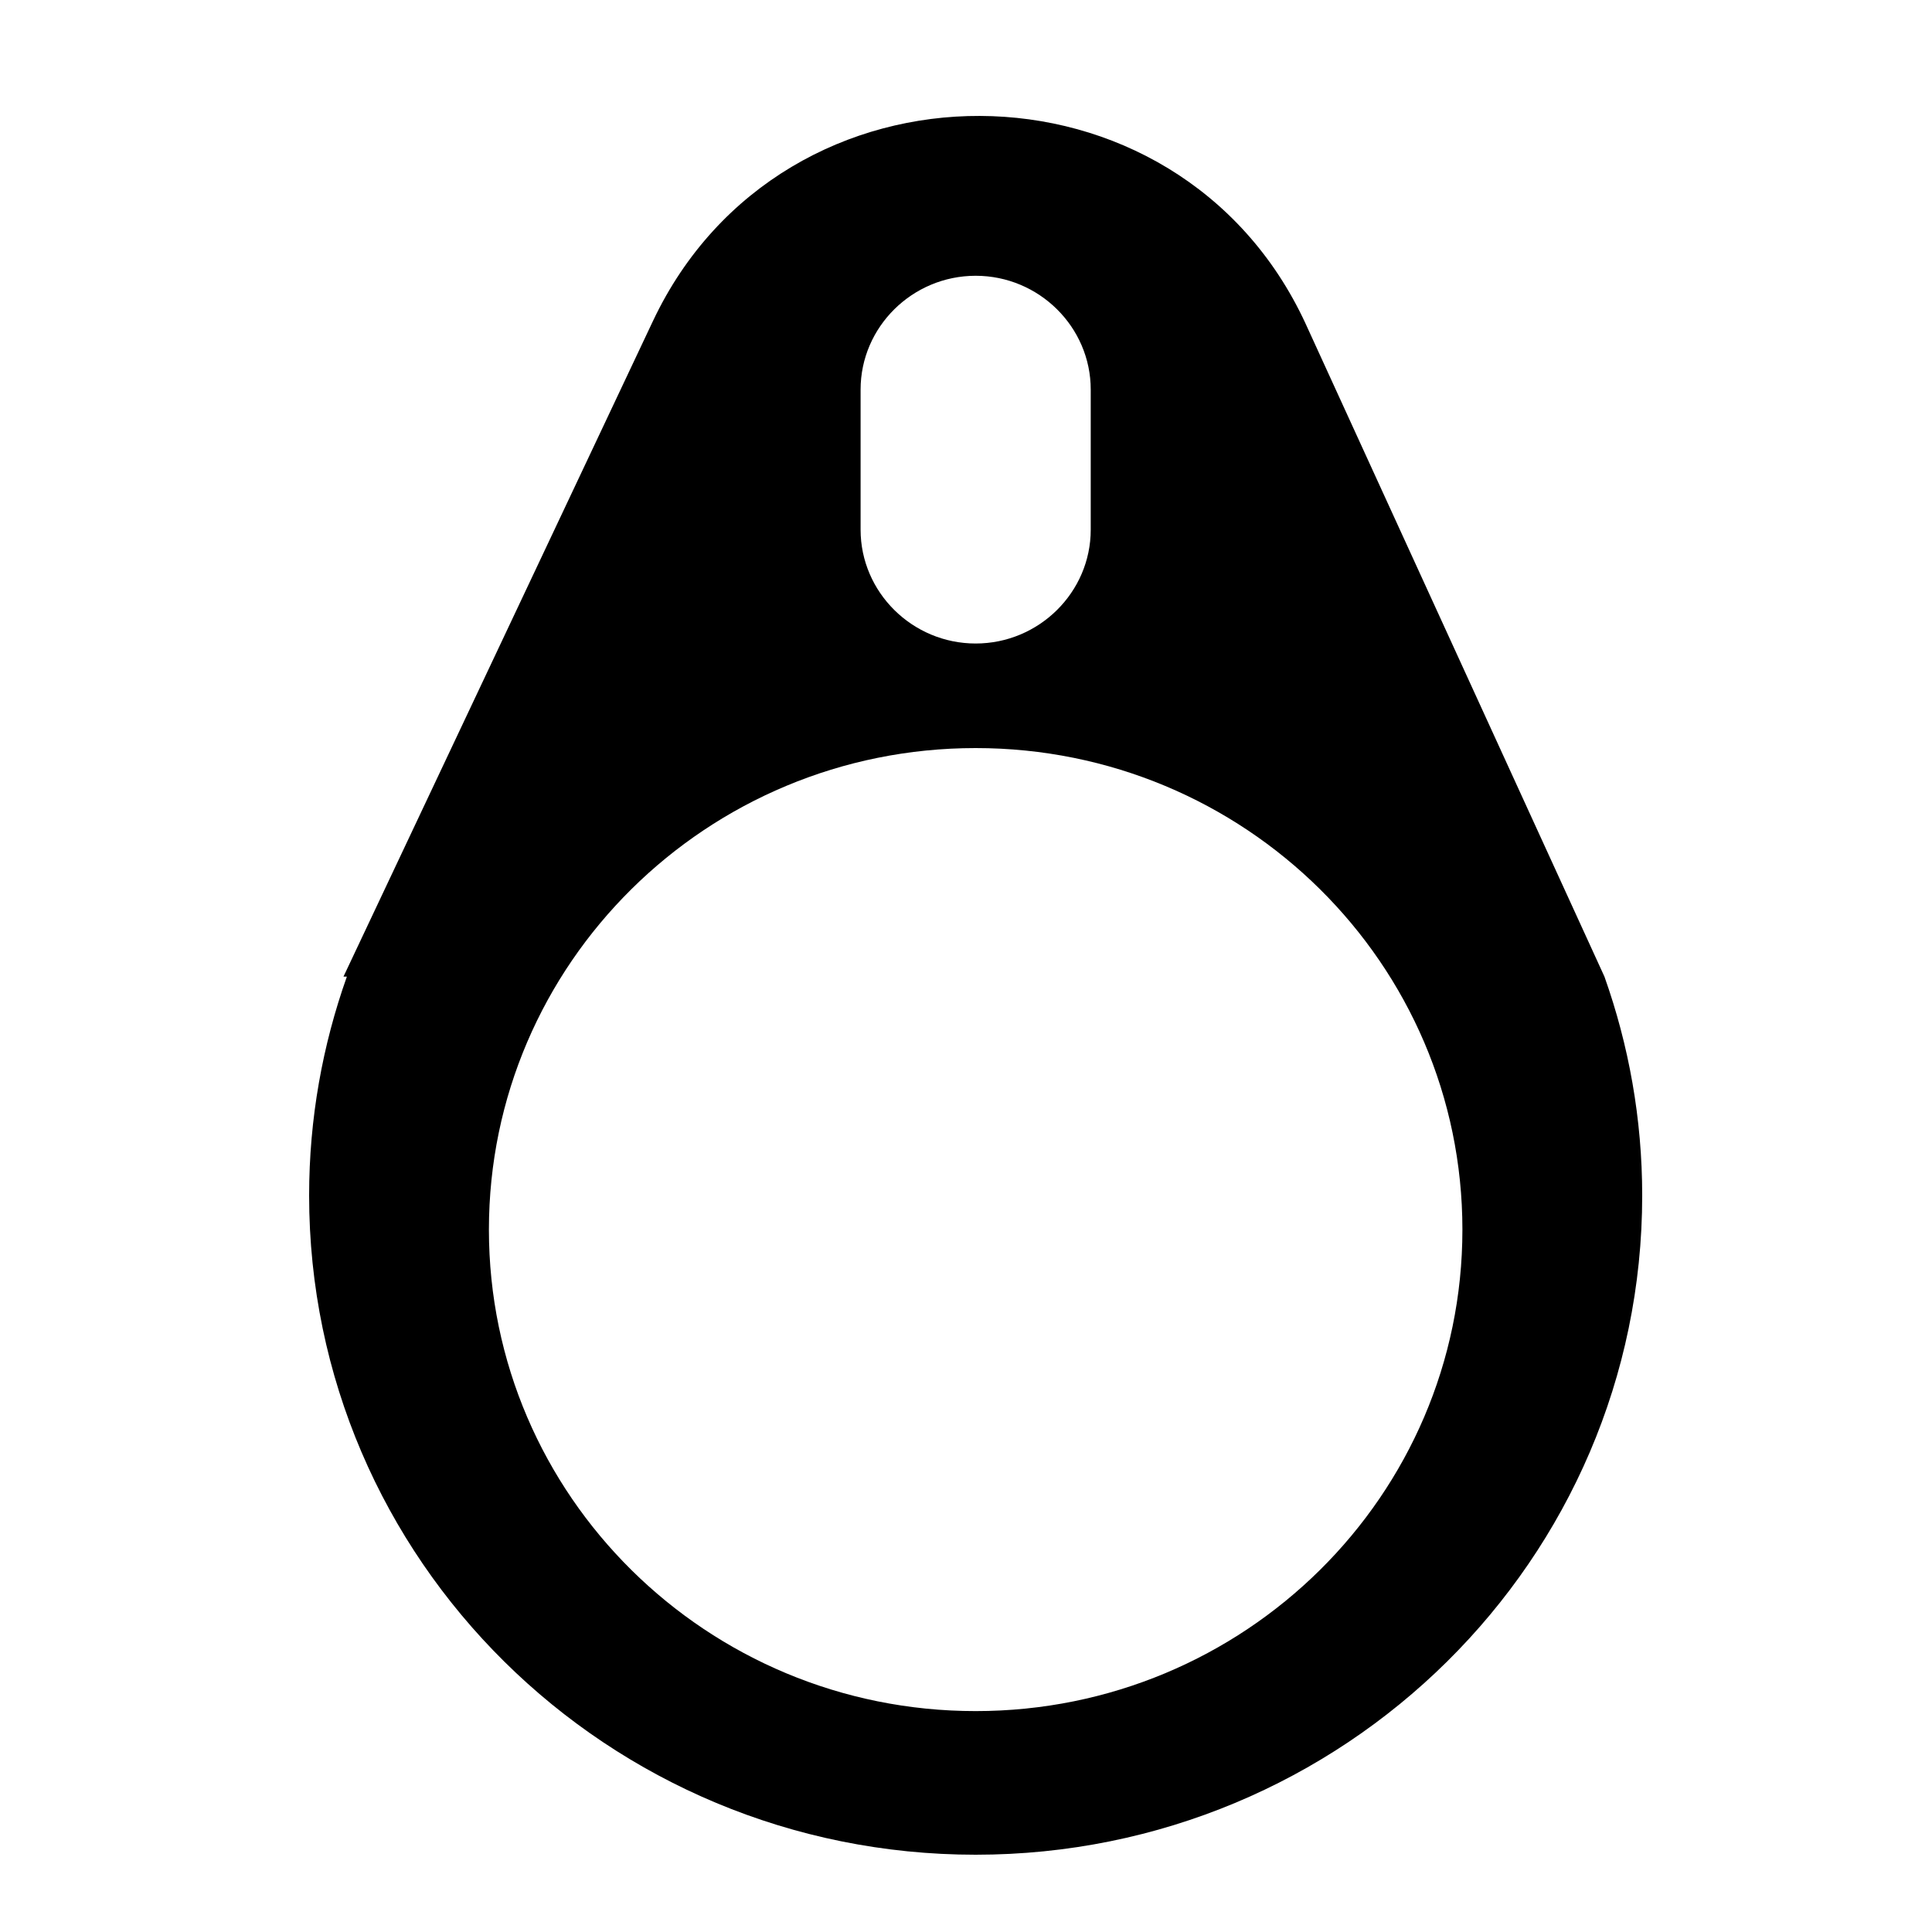 <svg xmlns="http://www.w3.org/2000/svg" width="50" height="50" viewBox="0 0 50 50">
  <path fill-rule="evenodd" d="M41.523,25.275 L33.787,8.373 C30.487,1.239 20.254,1.201 16.898,8.309 L8.889,25.275 L8.977,25.275 C8.348,27.046 8,28.951 8,30.939 C8,40.363 15.723,48 25.25,48 C34.777,48 42.5,40.363 42.5,30.939 C42.5,28.951 42.152,27.046 41.523,25.275 Z M22.272,10.083 C22.272,8.462 23.612,7.137 25.25,7.137 C26.888,7.137 28.228,8.462 28.228,10.083 L28.228,13.708 C28.228,15.329 26.888,16.654 25.25,16.654 C23.612,16.654 22.272,15.329 22.272,13.708 L22.272,10.083 Z M25.25,44.283 C18.293,44.283 12.653,38.704 12.653,31.823 C12.653,24.939 18.293,19.36 25.25,19.36 C32.209,19.36 37.847,24.939 37.847,31.823 C37.847,38.704 32.209,44.283 25.25,44.283 Z"/>
</svg>
